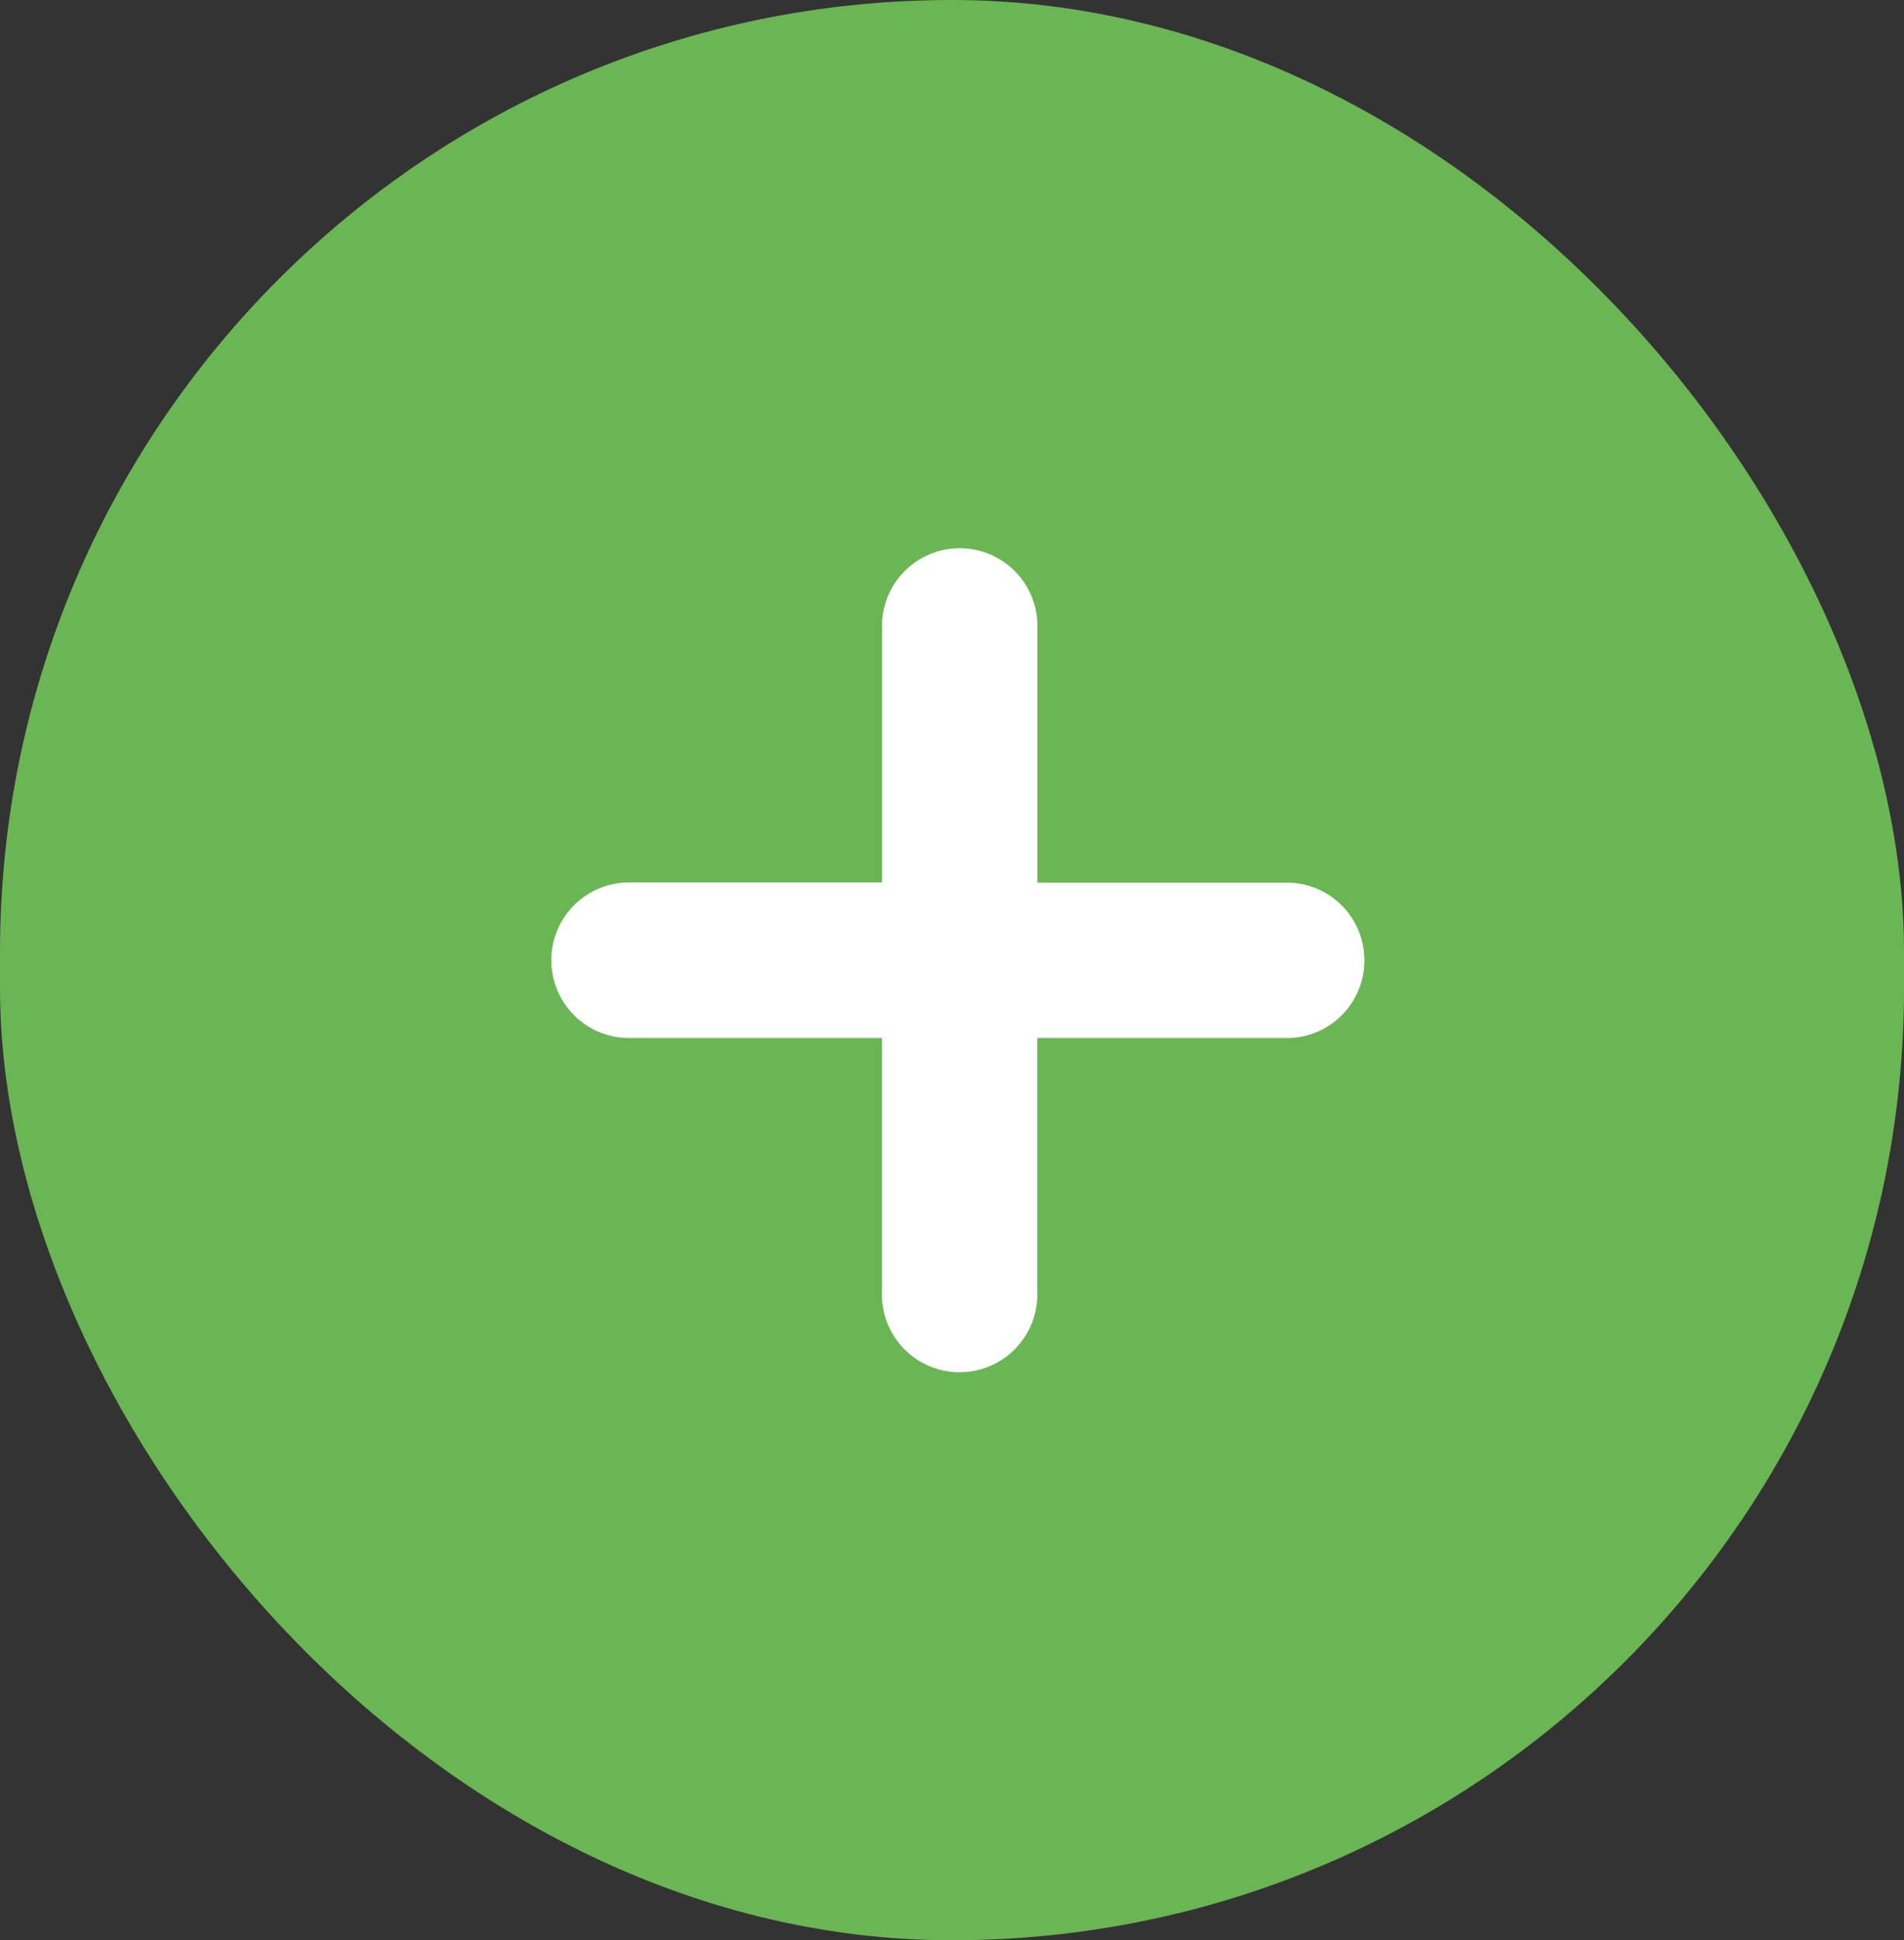 <svg xmlns="http://www.w3.org/2000/svg" width="50.282" height="51.214" viewBox="0 0 50.282 51.214">
  <rect x="0" y="0" width="50.282" height="51.214" fill="#333333" stroke="none"/>
  <g id="Group_18590" data-name="Group 18590" transform="translate(-1357.346 -200.816)">
    <rect id="Rectangle_1814" data-name="Rectangle 1814" width="50.283" height="51.214" rx="25.141" transform="translate(1357.346 200.816)" fill="#6ab654"/>
    <path id="Path_10130" data-name="Path 10130" d="M128.051,68.837h6.679v6.679a2.052,2.052,0,1,0,4.1,0V68.837h6.679a2.052,2.052,0,0,0,0-4.1h-6.676V58.051a2.052,2.052,0,1,0-4.1,0V64.73h-6.682a2.053,2.053,0,0,0,0,4.107Z" transform="translate(1245.908 159.378)" fill="#fff"/>
  </g>
</svg>
